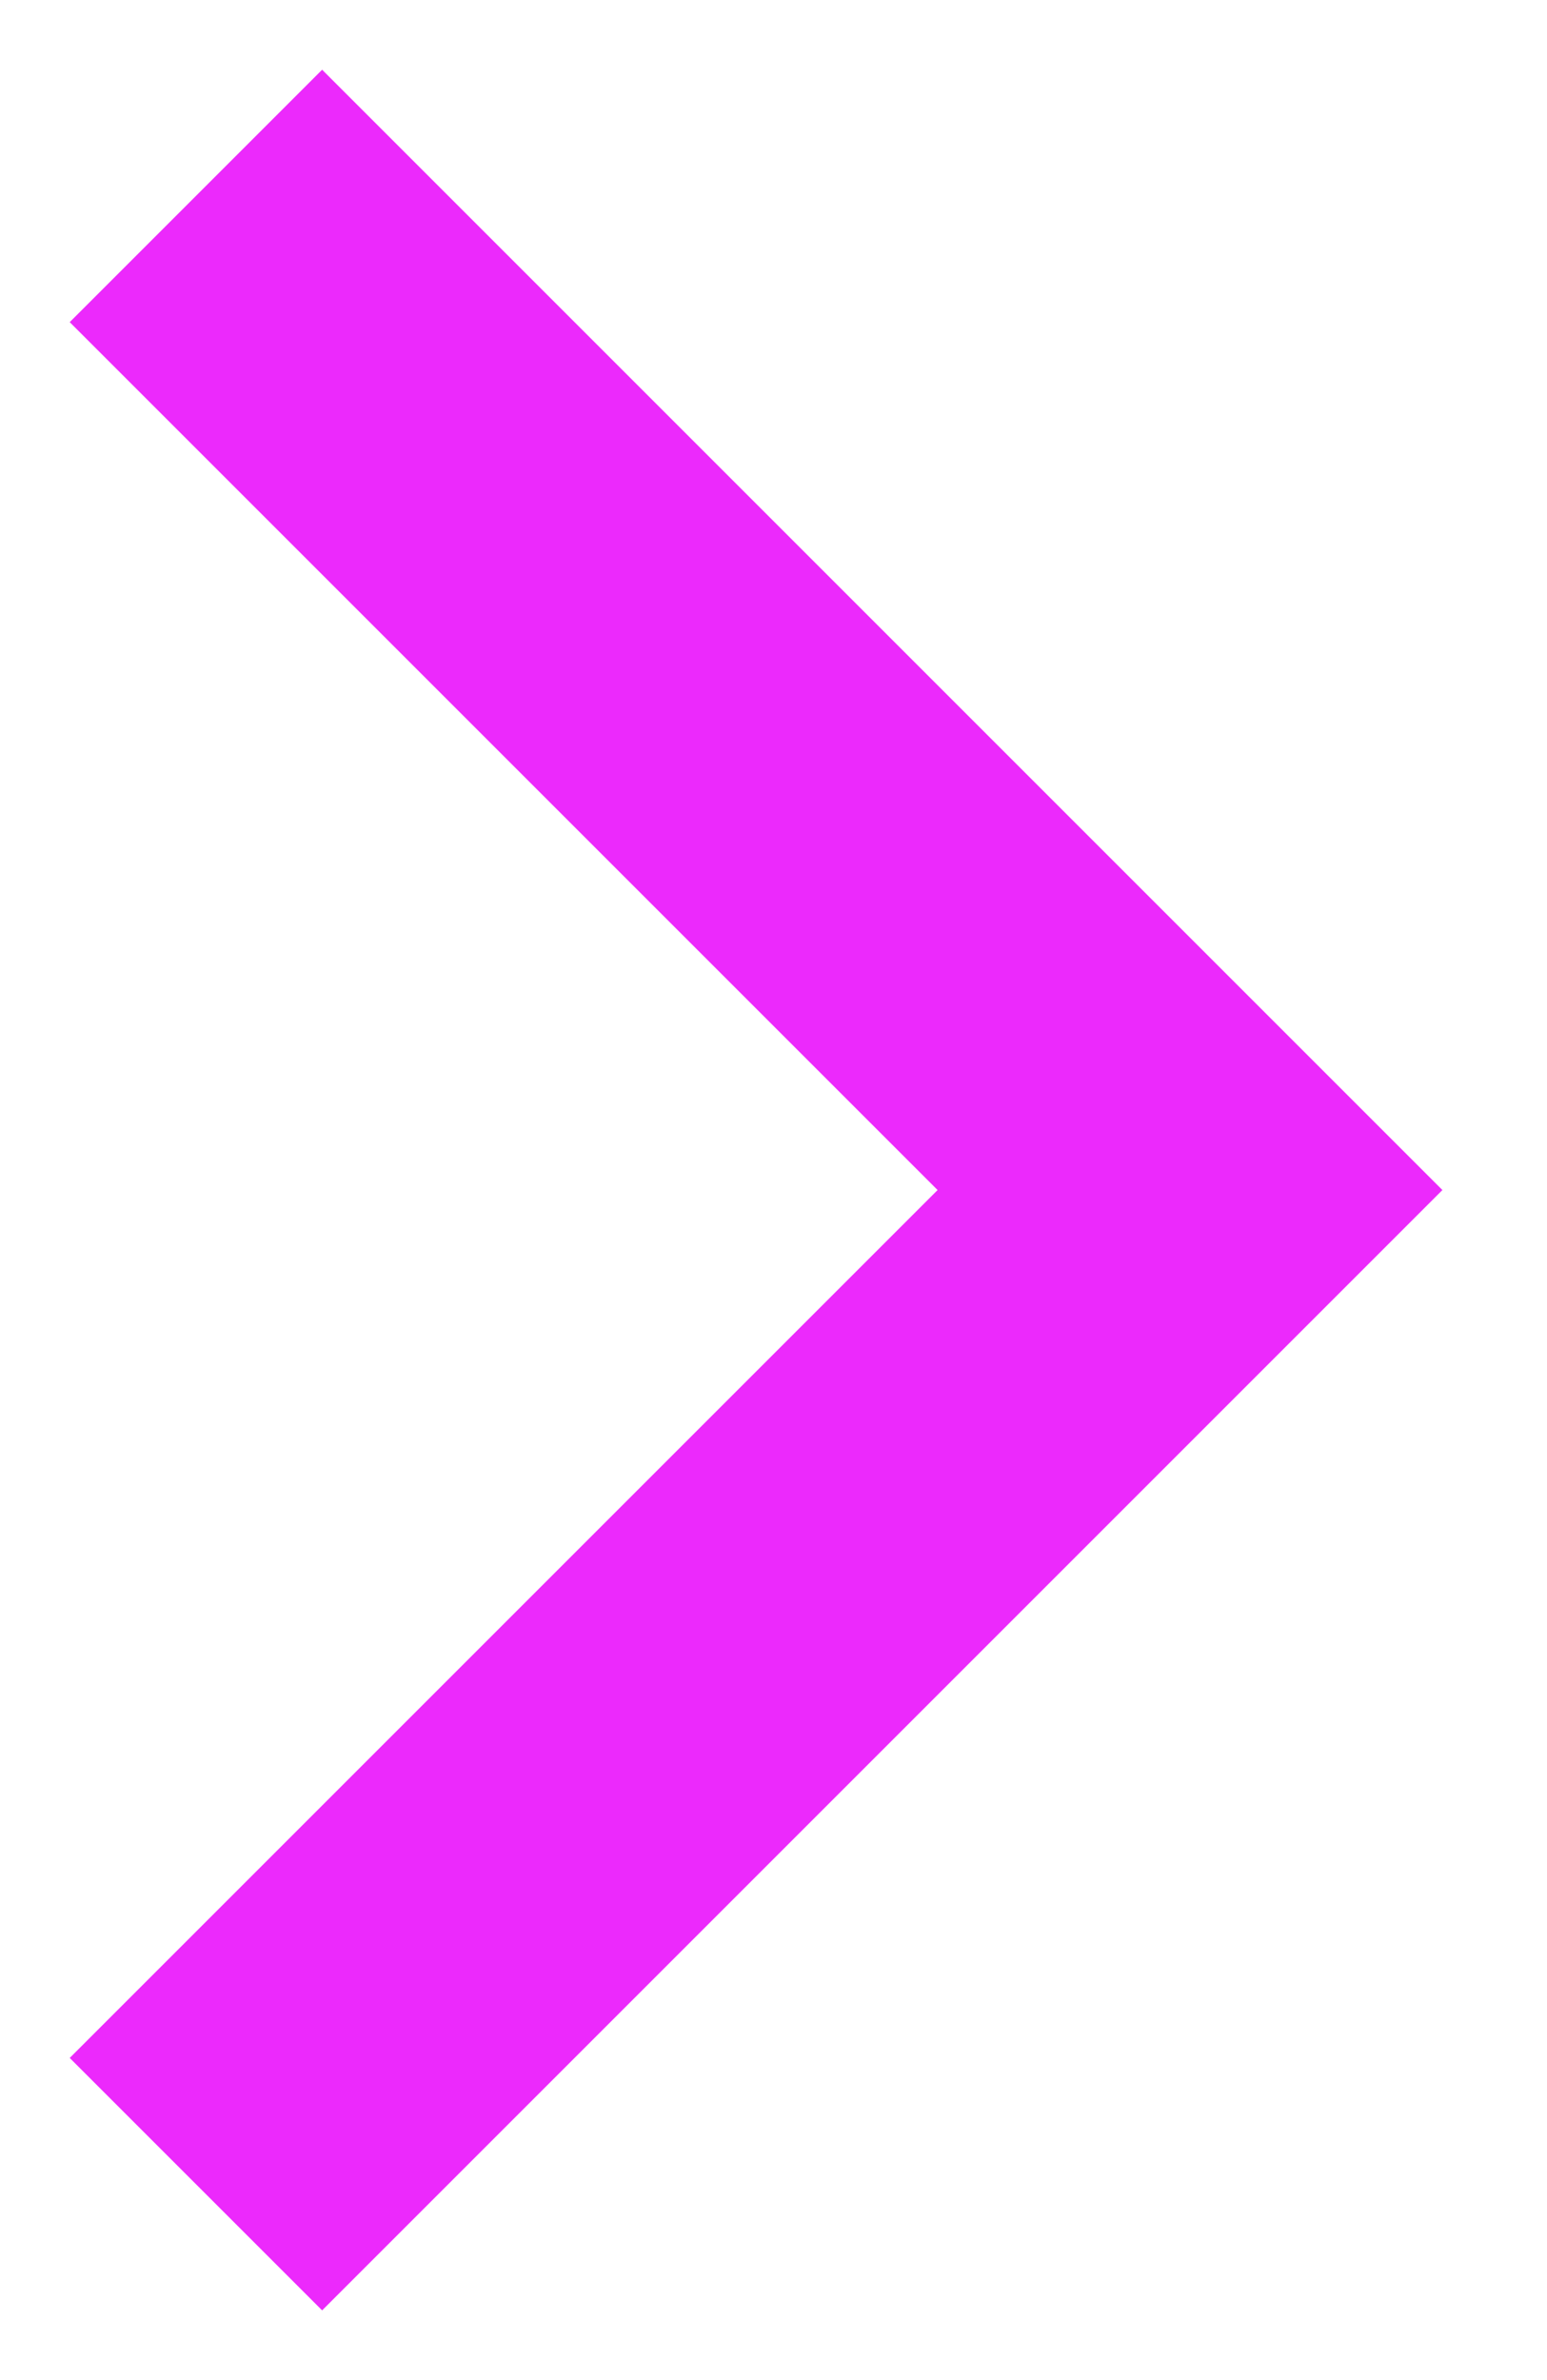<svg width="13" height="20" viewBox="0 0 13 20" fill="none" xmlns="http://www.w3.org/2000/svg">
<path d="M1.293 2.707L8.586 10L1.293 17.293L2.707 18.707L11.414 10L2.707 1.293L1.293 2.707Z" fill="#EC29FC" stroke="#EC29FC"/>
</svg>
